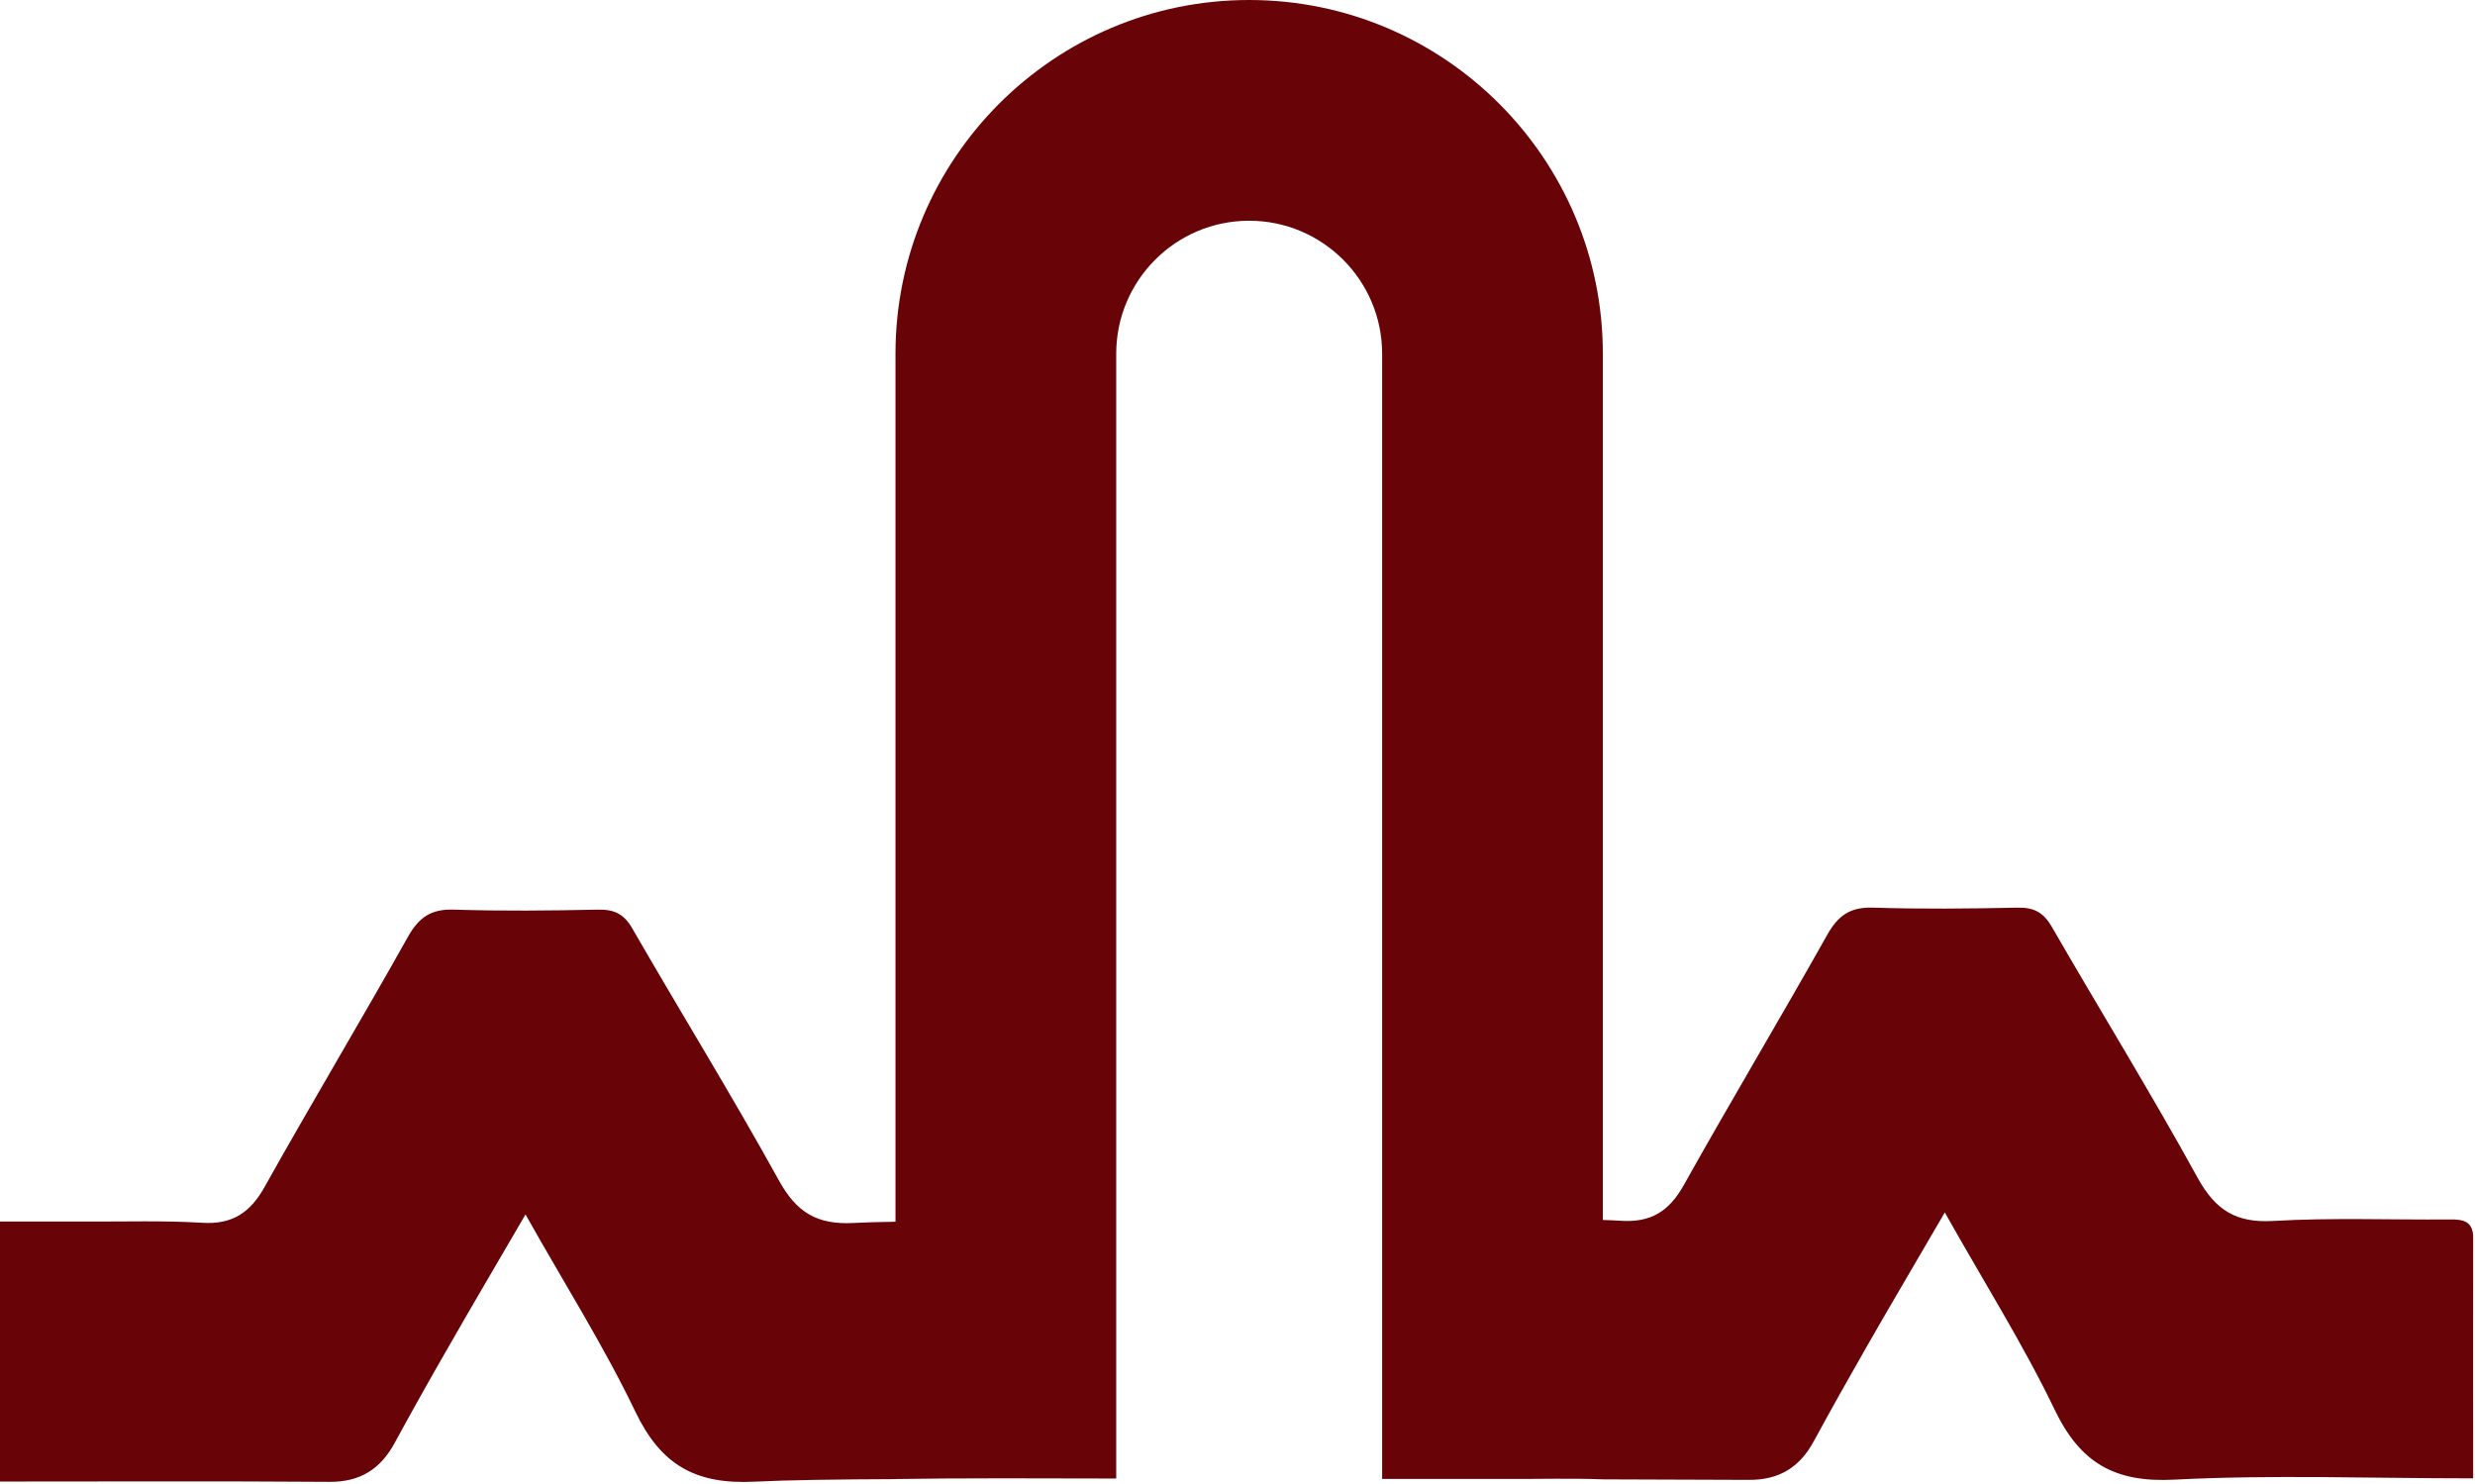 <svg width="402" height="241" viewBox="0 0 402 241" fill="none" xmlns="http://www.w3.org/2000/svg">
<path d="M401.703 201.037C401.703 198.365 400.103 198.036 397.893 198.069C388.329 198.152 378.731 197.756 369.183 198.316C363.229 198.647 359.897 196.601 356.996 191.391C349.409 177.604 341.148 164.196 333.283 150.575C331.896 148.167 330.363 147.376 327.675 147.425C319.875 147.591 312.041 147.672 304.273 147.425C300.515 147.293 298.535 148.695 296.737 151.927C289.103 165.516 281.104 178.889 273.485 192.495C271.111 196.733 268.175 198.613 263.228 198.283C262.272 198.233 261.299 198.168 260.341 198.152V57.455C260.341 25.759 234.584 -7.17365e-06 202.888 -7.17365e-06C171.208 -7.17365e-06 145.449 25.759 145.449 57.455V198.441C142.629 198.475 140.288 198.557 138.689 198.64C132.703 198.969 129.371 196.924 126.501 191.713C118.883 177.927 110.604 164.52 102.755 150.899C101.403 148.491 99.836 147.699 97.148 147.748C89.348 147.913 81.547 147.996 73.731 147.748C69.988 147.616 68.008 149.019 66.211 152.251C58.592 165.839 50.577 179.213 42.959 192.819C40.584 197.056 37.632 198.936 32.735 198.607C26.551 198.227 20.349 198.441 14.165 198.409H0V240.641C18.107 240.641 35.785 240.56 53.447 240.692C58.46 240.741 61.791 238.647 64.116 234.343C66.92 229.197 69.789 224.068 72.741 218.956C76.716 211.981 80.805 205.088 85.356 197.255C91.689 208.535 98.088 218.627 103.216 229.329C107.356 237.937 112.963 241.153 122.577 240.659C127.904 240.395 136.183 240.279 145.449 240.247V240.232C154.981 240.067 170.12 240.116 181.301 240.149V57.455C181.301 45.532 190.981 35.852 202.888 35.852C214.811 35.852 224.491 45.532 224.491 57.455V240.216H244.692C249.904 240.248 255.131 240.084 260.341 240.281V240.285C269.989 240.319 278.481 240.335 283.973 240.368C288.987 240.417 292.335 238.324 294.644 234.019C297.431 228.873 300.332 223.745 303.252 218.633C307.243 211.657 311.332 204.764 315.884 196.931C322.217 208.211 328.599 218.303 333.744 229.005C337.883 237.615 343.489 240.829 353.088 240.335C368.935 239.511 384.883 240.121 401.703 240.121C401.703 226.581 401.669 213.817 401.703 201.037Z" fill="#680307"/>
</svg>

